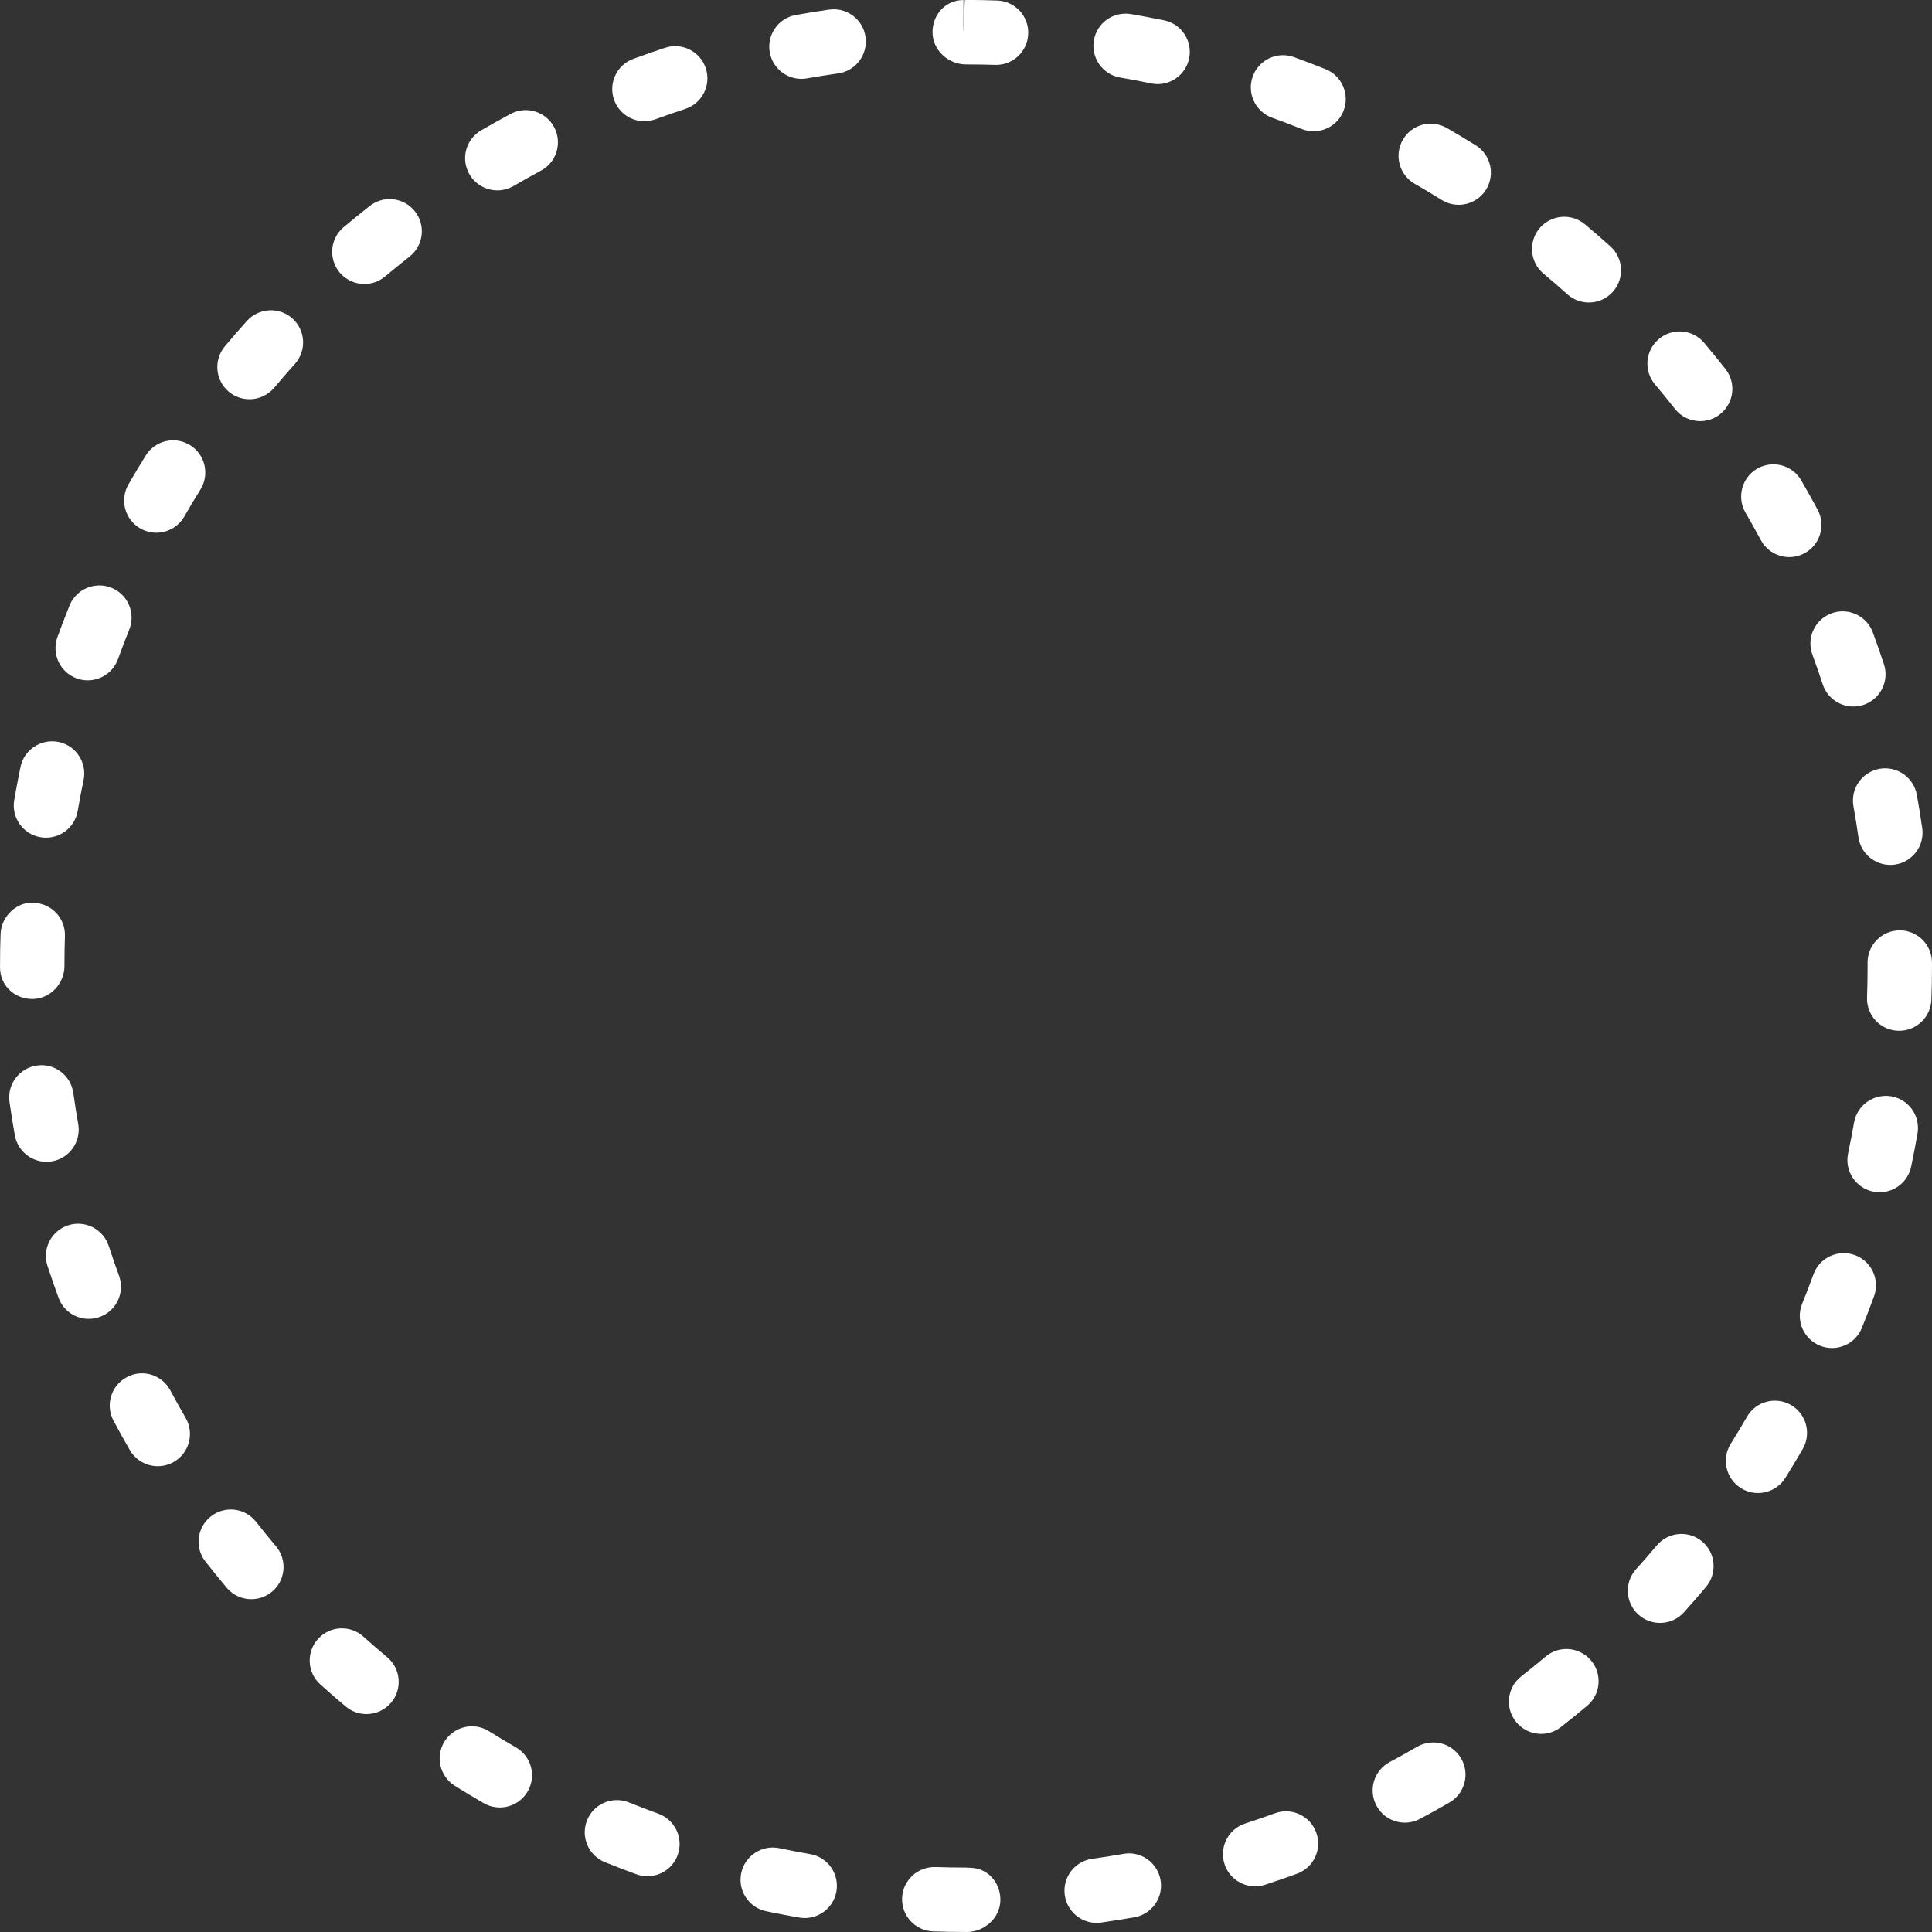 <?xml version="1.0" encoding="iso-8859-1"?>
<!-- Generator: Adobe Illustrator 18.0.0, SVG Export Plug-In . SVG Version: 6.00 Build 0)  -->
<!DOCTYPE svg PUBLIC "-//W3C//DTD SVG 1.1//EN" "http://www.w3.org/Graphics/SVG/1.1/DTD/svg11.dtd">
<!-- License: CC0. Made by SVG Repo: https://www.svgrepo.com/svg/54368/circle -->
<svg version="1.1" id="Capa_1" fill="#fff" xmlns="http://www.w3.org/2000/svg" xmlns:xlink="http://www.w3.org/1999/xlink" x="0px" y="0px"
	 viewBox="0 0 60.001 60.001" style="enable-background:new 0 0 60.001 60.001;" xml:space="preserve">
<rect x="0" y="0" width="60.001" height="60.001" fill="#333333" stroke="none"/>
<g>
	<path d="M5.291,43.183c-0.259-0.489-0.864-0.677-1.352-0.414c-0.488,0.259-0.674,0.864-0.414,1.352
		c0.164,0.31,0.334,0.614,0.509,0.916c0.186,0.319,0.521,0.498,0.866,0.498c0.17,0,0.343-0.044,0.501-0.135
		c0.478-0.277,0.641-0.89,0.363-1.367C5.601,43.752,5.443,43.469,5.291,43.183z"/>
	<path d="M7.668,9.966c-0.233,0.26-0.461,0.523-0.686,0.791c-0.354,0.424-0.299,1.055,0.124,1.409
		c0.188,0.157,0.415,0.233,0.642,0.233c0.286,0,0.569-0.122,0.768-0.357c0.209-0.25,0.423-0.496,0.641-0.738
		c0.369-0.411,0.335-1.044-0.075-1.413C8.67,9.524,8.041,9.557,7.668,9.966z"/>
	<path d="M7.954,47.264c-0.341-0.436-0.97-0.512-1.403-0.171c-0.436,0.34-0.512,0.969-0.171,1.403
		c0.215,0.275,0.436,0.546,0.659,0.813c0.198,0.235,0.481,0.356,0.767,0.356c0.227,0,0.455-0.077,0.643-0.234
		c0.423-0.355,0.478-0.986,0.122-1.409C8.36,47.773,8.155,47.52,7.954,47.264z"/>
	<path d="M11.482,6.397c-0.273,0.215-0.543,0.435-0.81,0.658C10.25,7.41,10.195,8.041,10.55,8.464
		c0.198,0.235,0.481,0.356,0.767,0.356c0.227,0,0.455-0.077,0.643-0.234c0.249-0.21,0.503-0.416,0.759-0.617
		c0.434-0.341,0.51-0.97,0.168-1.404C12.546,6.132,11.918,6.054,11.482,6.397z"/>
	<path d="M11.288,50.828c-0.41-0.369-1.041-0.339-1.412,0.072c-0.37,0.41-0.338,1.042,0.072,1.412
		c0.259,0.234,0.523,0.464,0.791,0.688c0.188,0.157,0.415,0.233,0.642,0.233c0.286,0,0.569-0.122,0.768-0.357
		c0.354-0.424,0.299-1.055-0.124-1.409C11.774,51.259,11.529,51.045,11.288,50.828z"/>
	<path d="M20.448,56.328c-0.307-0.111-0.61-0.228-0.913-0.35c-0.512-0.208-1.095,0.039-1.302,0.552
		c-0.207,0.512,0.039,1.095,0.552,1.302c0.324,0.132,0.651,0.258,0.981,0.377c0.113,0.041,0.228,0.06,0.341,0.06
		c0.409,0,0.793-0.253,0.94-0.659C21.235,57.09,20.966,56.517,20.448,56.328z"/>
	<path d="M15.854,3.539c-0.307,0.164-0.61,0.334-0.911,0.508c-0.478,0.277-0.641,0.89-0.363,1.367
		c0.186,0.319,0.521,0.498,0.866,0.498c0.17,0,0.343-0.044,0.501-0.135c0.281-0.164,0.565-0.322,0.853-0.477
		c0.486-0.261,0.67-0.866,0.408-1.354C16.948,3.461,16.341,3.276,15.854,3.539z"/>
	<path d="M16.023,54.268c-0.283-0.163-0.563-0.331-0.839-0.504c-0.467-0.291-1.085-0.149-1.378,0.319
		c-0.292,0.468-0.149,1.085,0.319,1.378c0.296,0.185,0.595,0.364,0.897,0.539c0.158,0.091,0.329,0.134,0.499,0.134
		c0.346,0,0.682-0.18,0.867-0.5C16.666,55.155,16.501,54.543,16.023,54.268z"/>
	<path d="M20.658,1.483c-0.333,0.109-0.662,0.224-0.989,0.344c-0.519,0.19-0.784,0.765-0.594,1.283
		c0.148,0.404,0.531,0.655,0.938,0.655c0.114,0,0.231-0.02,0.345-0.062c0.306-0.112,0.613-0.219,0.923-0.32
		c0.525-0.172,0.811-0.737,0.639-1.262C21.747,1.597,21.184,1.311,20.658,1.483z"/>
	<path d="M3.696,39.619c-0.111-0.307-0.219-0.615-0.32-0.926c-0.173-0.525-0.736-0.81-1.262-0.639
		c-0.525,0.172-0.811,0.737-0.639,1.262c0.109,0.332,0.223,0.66,0.342,0.986c0.147,0.406,0.531,0.658,0.939,0.658
		c0.113,0,0.229-0.02,0.342-0.061C3.618,40.712,3.885,40.138,3.696,39.619z"/>
	<path d="M2.383,21.069c0.113,0.041,0.228,0.06,0.341,0.06c0.409,0,0.793-0.253,0.94-0.659c0.111-0.308,0.229-0.613,0.35-0.916
		c0.206-0.513-0.042-1.095-0.555-1.301c-0.511-0.205-1.096,0.042-1.301,0.555c-0.131,0.324-0.256,0.651-0.375,0.98
		C1.596,20.308,1.865,20.881,2.383,21.069z"/>
	<path d="M4.355,16.41c0.158,0.091,0.329,0.134,0.499,0.134c0.346,0,0.682-0.18,0.867-0.5c0.163-0.284,0.332-0.564,0.504-0.842
		c0.291-0.469,0.147-1.085-0.322-1.377c-0.469-0.29-1.085-0.148-1.377,0.322c-0.184,0.295-0.362,0.595-0.537,0.896
		C3.712,15.523,3.877,16.135,4.355,16.41z"/>
	<path d="M57.562,25.039c0.058,0.319,0.109,0.641,0.155,0.964c0.071,0.499,0.499,0.858,0.989,0.858c0.047,0,0.095-0.003,0.143-0.01
		c0.547-0.078,0.927-0.585,0.849-1.132c-0.05-0.347-0.105-0.691-0.167-1.034c-0.098-0.544-0.622-0.905-1.161-0.808
		C57.826,23.976,57.464,24.496,57.562,25.039z"/>
	<path d="M56.287,20.331c0.112,0.306,0.22,0.613,0.321,0.923c0.139,0.422,0.529,0.688,0.95,0.688c0.104,0,0.208-0.016,0.312-0.05
		c0.525-0.172,0.811-0.737,0.639-1.262c-0.109-0.333-0.225-0.662-0.345-0.989c-0.19-0.518-0.766-0.785-1.283-0.594
		C56.362,19.238,56.096,19.813,56.287,20.331z"/>
	<path d="M1.256,26.001c0.059,0.01,0.115,0.015,0.172,0.015c0.478,0,0.9-0.343,0.984-0.829c0.056-0.322,0.117-0.643,0.184-0.962
		c0.111-0.541-0.236-1.07-0.776-1.183c-0.541-0.108-1.071,0.235-1.183,0.776c-0.07,0.341-0.136,0.683-0.195,1.026
		C0.348,25.39,0.712,25.907,1.256,26.001z"/>
	<path d="M1.618,36.066c0.544-0.096,0.907-0.615,0.811-1.158c-0.057-0.32-0.107-0.643-0.153-0.967
		c-0.078-0.547-0.586-0.931-1.132-0.849c-0.547,0.078-0.927,0.585-0.849,1.132c0.05,0.346,0.104,0.689,0.165,1.031
		c0.086,0.485,0.507,0.826,0.983,0.826C1.501,36.082,1.559,36.077,1.618,36.066z"/>
	<path d="M2.001,30c0-0.311,0.005-0.62,0.015-0.929c0.019-0.552-0.413-1.014-0.966-1.032c-0.511-0.049-1.015,0.413-1.032,0.966
		C0.005,29.335,0.001,29.666,0.001,30v0.049c0,0.553,0.447,0.976,1,0.976S2.001,30.553,2.001,30z"/>
	<path d="M54.688,16.776c0.181,0.335,0.525,0.525,0.881,0.525c0.16,0,0.323-0.038,0.474-0.12c0.486-0.262,0.668-0.868,0.405-1.354
		c-0.165-0.307-0.334-0.609-0.508-0.909c-0.277-0.477-0.887-0.639-1.367-0.363c-0.478,0.277-0.641,0.89-0.363,1.367
		C54.374,16.204,54.533,16.489,54.688,16.776z"/>
	<path d="M49.221,6.965c-0.424-0.355-1.054-0.297-1.409,0.124c-0.354,0.424-0.299,1.055,0.124,1.409
		c0.251,0.21,0.497,0.423,0.741,0.642c0.19,0.171,0.429,0.255,0.667,0.255c0.274,0,0.548-0.112,0.745-0.333
		c0.368-0.411,0.333-1.044-0.078-1.412C49.751,7.417,49.488,7.189,49.221,6.965z"/>
	<path d="M53.588,11.462c-0.216-0.275-0.437-0.546-0.662-0.813c-0.354-0.422-0.987-0.478-1.409-0.118
		c-0.422,0.356-0.475,0.987-0.118,1.409c0.21,0.248,0.415,0.499,0.615,0.755c0.197,0.252,0.491,0.384,0.788,0.384
		c0.216,0,0.433-0.069,0.615-0.213C53.853,12.525,53.929,11.897,53.588,11.462z"/>
	<path d="M51.453,47.996c-0.208,0.249-0.422,0.494-0.64,0.734c-0.371,0.409-0.34,1.042,0.069,1.413
		c0.191,0.173,0.432,0.259,0.672,0.259c0.272,0,0.544-0.11,0.741-0.328c0.235-0.26,0.465-0.524,0.69-0.793
		c0.354-0.424,0.299-1.055-0.124-1.409C52.438,47.517,51.808,47.574,51.453,47.996z"/>
	<path d="M48.003,51.446c-0.249,0.21-0.502,0.414-0.758,0.615c-0.436,0.34-0.512,0.969-0.171,1.403
		c0.197,0.252,0.491,0.384,0.788,0.384c0.216,0,0.433-0.069,0.615-0.213c0.275-0.215,0.546-0.435,0.813-0.658
		c0.423-0.355,0.478-0.986,0.122-1.409C49.056,51.146,48.426,51.091,48.003,51.446z"/>
	<path d="M55.621,43.634c-0.48-0.275-1.09-0.112-1.366,0.366c-0.163,0.282-0.33,0.561-0.503,0.836
		c-0.294,0.468-0.153,1.085,0.314,1.379c0.166,0.104,0.35,0.153,0.531,0.153c0.333,0,0.658-0.166,0.848-0.468
		c0.187-0.297,0.367-0.597,0.542-0.9C56.263,44.522,56.098,43.909,55.621,43.634z"/>
	<path d="M58.739,34.048c-0.543-0.091-1.062,0.269-1.158,0.813c-0.057,0.322-0.119,0.644-0.186,0.963
		c-0.112,0.54,0.235,1.07,0.776,1.183c0.068,0.014,0.137,0.021,0.204,0.021c0.464,0,0.88-0.324,0.979-0.797
		c0.07-0.339,0.137-0.68,0.197-1.023C59.647,34.662,59.283,34.144,58.739,34.048z"/>
	<path d="M60,29.894c0-0.553-0.447-1-1-1s-1,0.447-1,1L58.001,30c0,0.327-0.006,0.652-0.017,0.977
		c-0.02,0.553,0.412,1.016,0.964,1.034c0.012,0.001,0.024,0.001,0.036,0.001c0.536,0,0.979-0.425,0.998-0.965
		c0.013-0.348,0.019-0.696,0.019-1.074L60,29.894z"/>
	<path d="M25.163,57.583c-0.321-0.056-0.641-0.117-0.958-0.184c-0.54-0.113-1.07,0.232-1.185,0.772s0.232,1.07,0.772,1.185
		c0.341,0.072,0.684,0.138,1.028,0.197c0.058,0.01,0.115,0.015,0.172,0.015c0.478,0,0.9-0.343,0.984-0.829
		C26.071,58.194,25.707,57.677,25.163,57.583z"/>
	<path d="M45.829,4.511c-0.295-0.184-0.595-0.362-0.896-0.537c-0.481-0.275-1.09-0.111-1.366,0.366
		c-0.276,0.479-0.111,1.091,0.366,1.366c0.284,0.163,0.564,0.332,0.842,0.504c0.164,0.102,0.347,0.15,0.526,0.15
		c0.334,0,0.661-0.167,0.851-0.473C46.442,5.419,46.298,4.803,45.829,4.511z"/>
	<path d="M57.603,38.978c-0.518-0.188-1.093,0.078-1.282,0.597c-0.112,0.308-0.229,0.612-0.352,0.915
		c-0.207,0.512,0.039,1.095,0.552,1.302c0.123,0.05,0.25,0.073,0.375,0.073c0.395,0,0.77-0.235,0.927-0.625
		c0.132-0.324,0.257-0.65,0.377-0.979C58.389,39.741,58.122,39.167,57.603,38.978z"/>
	<path d="M30.965,0.016c-0.319-0.011-0.65-0.019-1.003-0.015l-0.04,1v-1c-0.553,0-0.961,0.447-0.961,1
		C28.961,1.553,29.448,2,30.001,2c0.302,0,0.603,0.005,0.902,0.014c0.011,0.001,0.021,0.001,0.032,0.001
		c0.537,0,0.981-0.427,0.998-0.969C31.951,0.494,31.518,0.032,30.965,0.016z"/>
	<path d="M34.884,57.576c-0.319,0.057-0.641,0.107-0.964,0.152c-0.547,0.076-0.928,0.582-0.852,1.129
		c0.07,0.5,0.498,0.861,0.989,0.861c0.046,0,0.093-0.003,0.14-0.01c0.347-0.049,0.691-0.104,1.034-0.164
		c0.544-0.096,0.907-0.615,0.811-1.158C35.946,57.843,35.425,57.474,34.884,57.576z"/>
	<path d="M30.111,58.006L30.001,58c-0.319,0-0.638-0.006-0.953-0.016c-0.552-0.014-1.014,0.415-1.032,0.966
		c-0.019,0.553,0.414,1.015,0.966,1.032C29.313,59.994,29.646,60,29.98,60c0.017,0.001,0.032,0.001,0.045,0.001
		c0.553,0,1.043-0.445,1.043-0.997C31.068,58.451,30.664,58.006,30.111,58.006z"/>
	<path d="M25.748,0.299c-0.346,0.05-0.689,0.105-1.031,0.166c-0.544,0.096-0.907,0.615-0.811,1.158
		c0.086,0.485,0.507,0.826,0.983,0.826c0.058,0,0.116-0.005,0.175-0.016c0.32-0.057,0.643-0.108,0.967-0.154
		c0.547-0.078,0.927-0.585,0.849-1.132S26.294,0.219,25.748,0.299z"/>
	<path d="M36.151,0.631c-0.34-0.069-0.681-0.135-1.023-0.194c-0.551-0.092-1.062,0.271-1.156,0.814
		c-0.094,0.545,0.271,1.063,0.814,1.156c0.323,0.056,0.645,0.117,0.965,0.183c0.067,0.014,0.135,0.021,0.201,0.021
		c0.466,0,0.882-0.326,0.979-0.8C37.041,1.27,36.692,0.741,36.151,0.631z"/>
	<path d="M41.167,2.148c-0.324-0.131-0.651-0.255-0.98-0.374c-0.522-0.19-1.093,0.081-1.281,0.6c-0.188,0.52,0.081,1.093,0.6,1.281
		c0.308,0.111,0.613,0.228,0.916,0.349c0.122,0.049,0.249,0.072,0.373,0.072c0.396,0,0.771-0.237,0.928-0.627
		C41.927,2.936,41.679,2.354,41.167,2.148z"/>
	<path d="M39.596,56.314c-0.306,0.111-0.614,0.218-0.925,0.318c-0.525,0.171-0.813,0.735-0.642,1.261
		c0.138,0.422,0.529,0.69,0.951,0.69c0.103,0,0.206-0.016,0.31-0.049c0.332-0.108,0.662-0.223,0.989-0.342
		c0.52-0.188,0.787-0.763,0.598-1.281C40.689,56.393,40.113,56.124,39.596,56.314z"/>
	<path d="M44.011,54.248c-0.28,0.163-0.563,0.321-0.85,0.474c-0.488,0.259-0.674,0.864-0.414,1.352
		c0.18,0.339,0.525,0.531,0.884,0.531c0.158,0,0.318-0.037,0.468-0.117c0.31-0.164,0.614-0.334,0.916-0.509
		c0.478-0.277,0.641-0.89,0.363-1.367C45.102,54.135,44.491,53.975,44.011,54.248z"/>
</g>
</svg>
